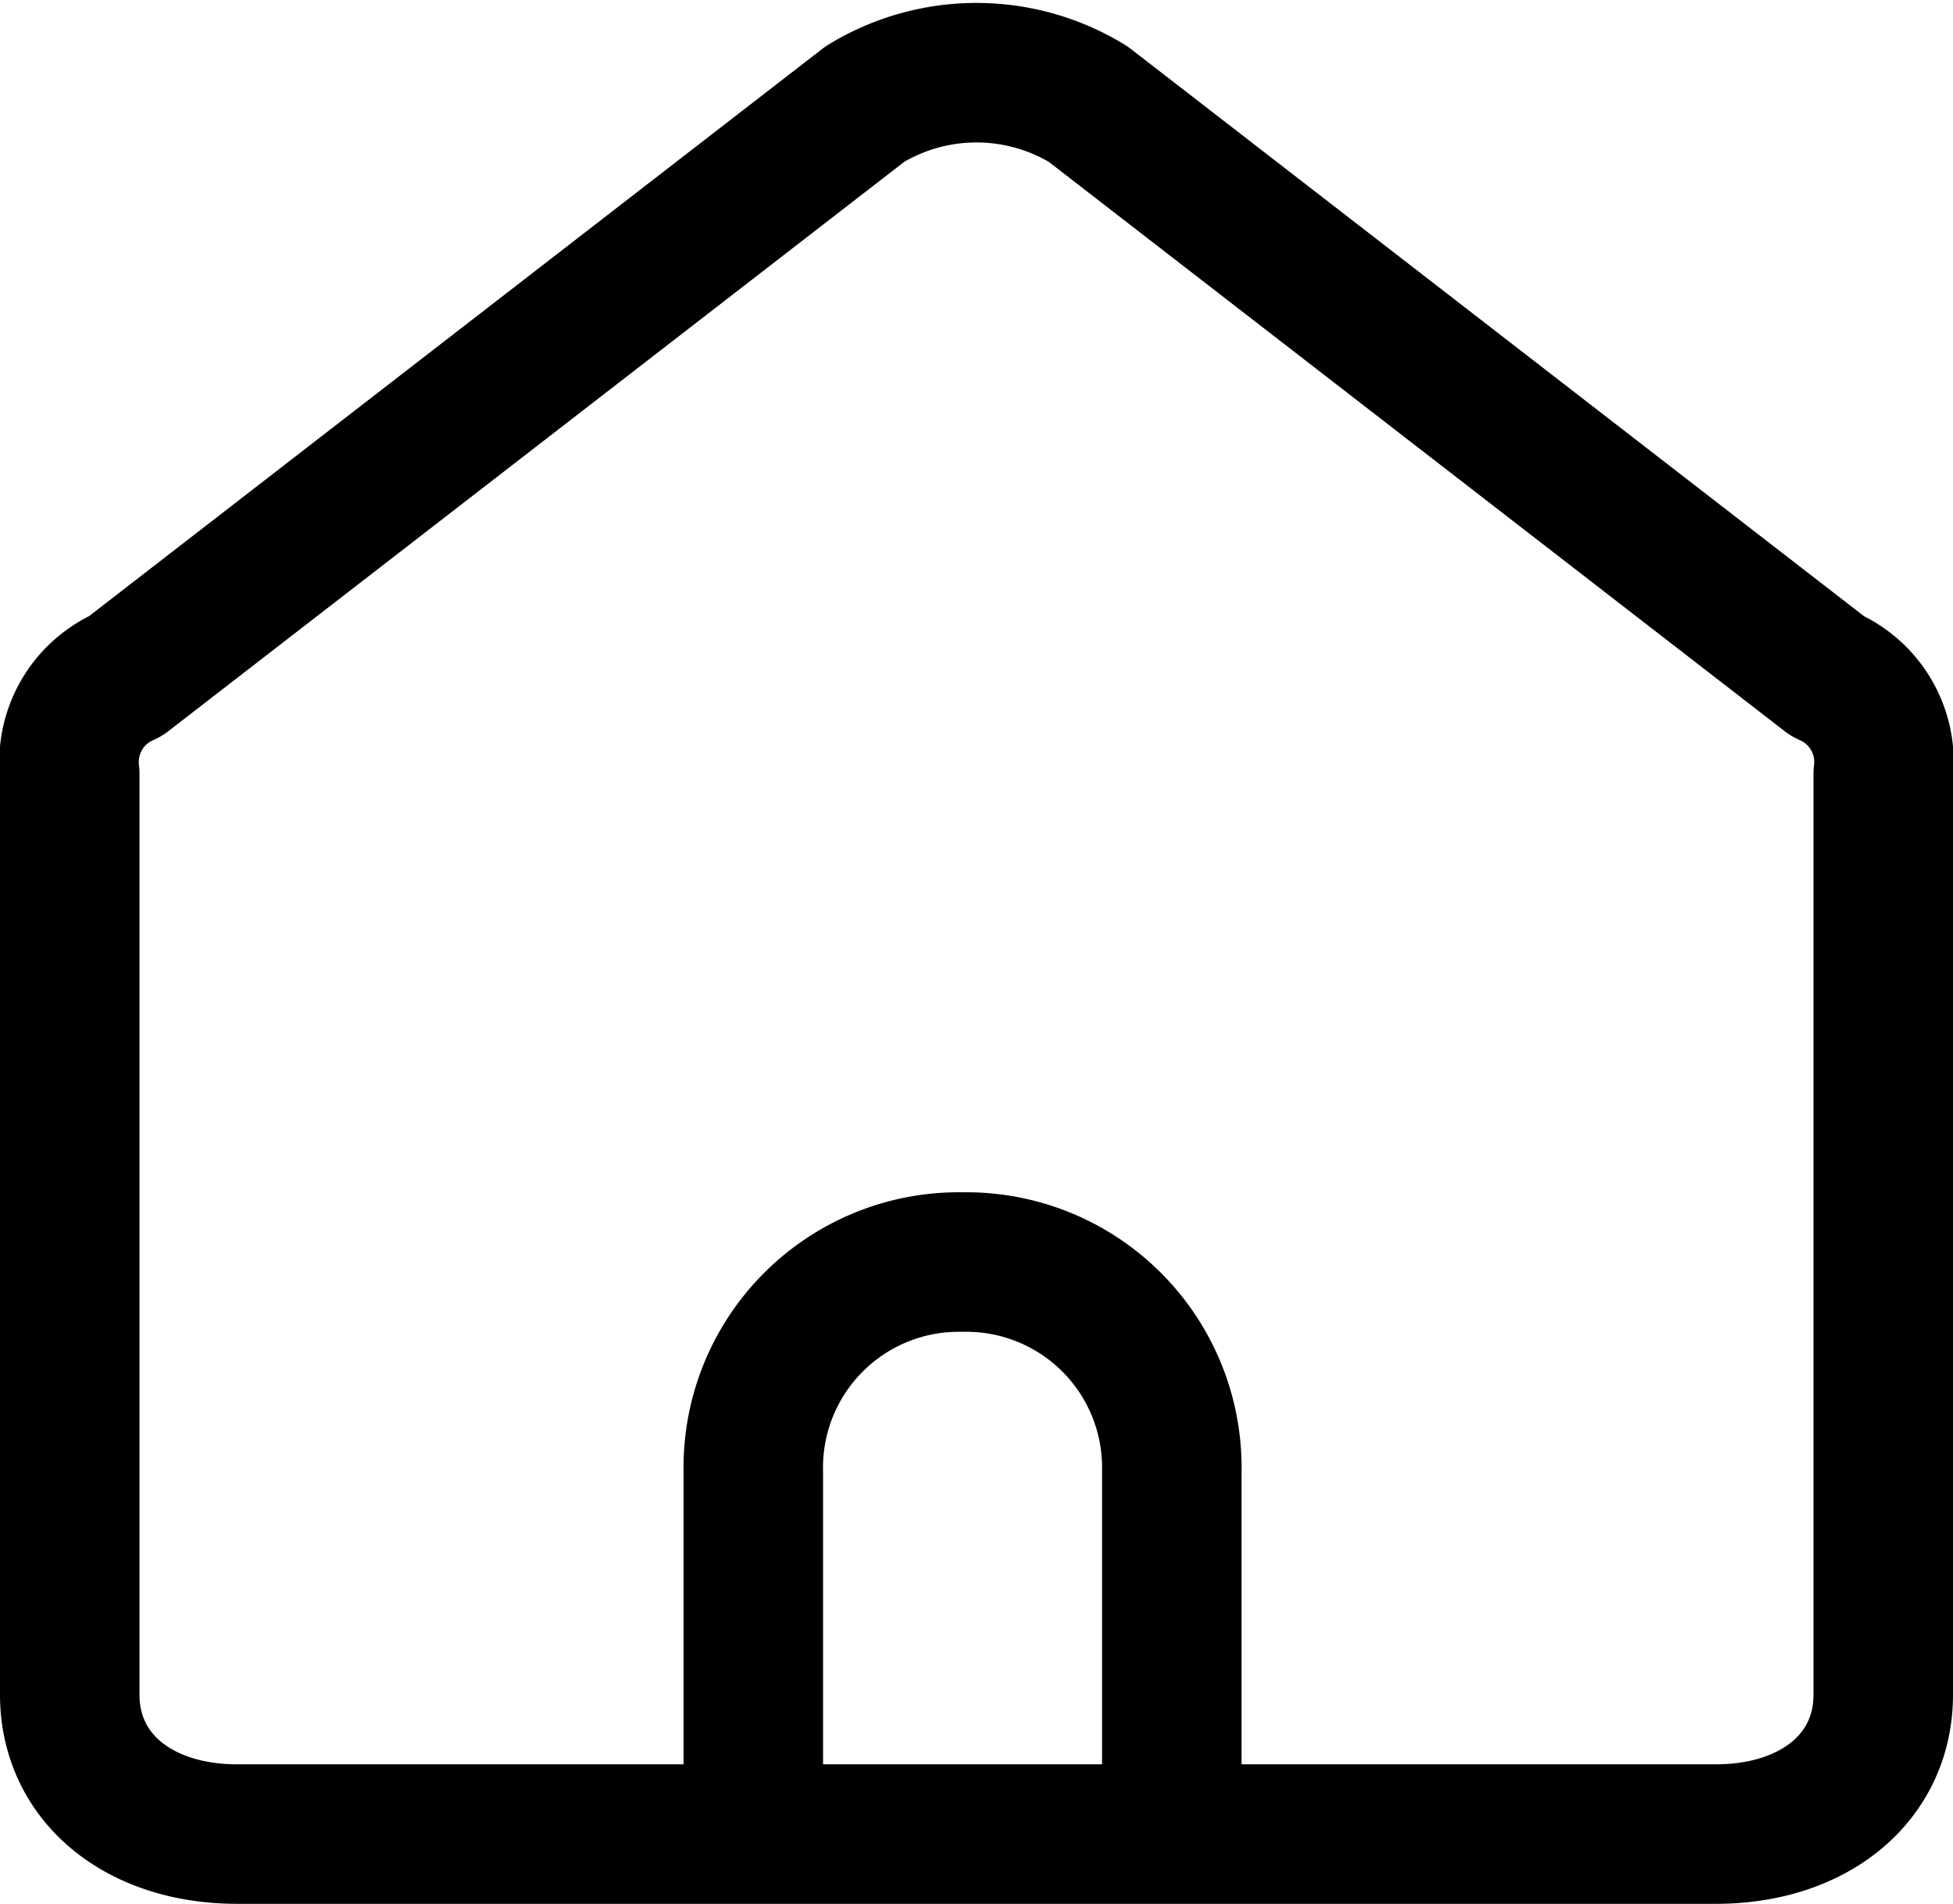 <svg xmlns="http://www.w3.org/2000/svg" width="14" height="13.646" viewBox="0 0 14 13.646">
  <defs>
    <style>
      .cls-1 {
        fill: none;
        stroke: #000;
        stroke-linecap: round;
        stroke-linejoin: round;
        stroke-miterlimit: 10;
      }
    </style>
  </defs>
  <g id="Group_120" data-name="Group 120" transform="translate(0 -0.054)">
    <path id="Path_90" data-name="Path 90" class="cls-1" d="M.5,5.6v6.6c0,.6.5,1,1.2,1H12.3c.7,0,1.2-.4,1.2-1V5.6a.67.67,0,0,0-.4-.7L7.8.8A1.535,1.535,0,0,0,6.2.8L.9,4.9A.67.67,0,0,0,.5,5.6Z"/>
    <path id="Path_91" data-name="Path 91" class="cls-1" d="M5.4,13.1V10.6A1.473,1.473,0,0,1,6.9,9.1h0a1.473,1.473,0,0,1,1.5,1.5v2.5"/>
  </g>
</svg>
